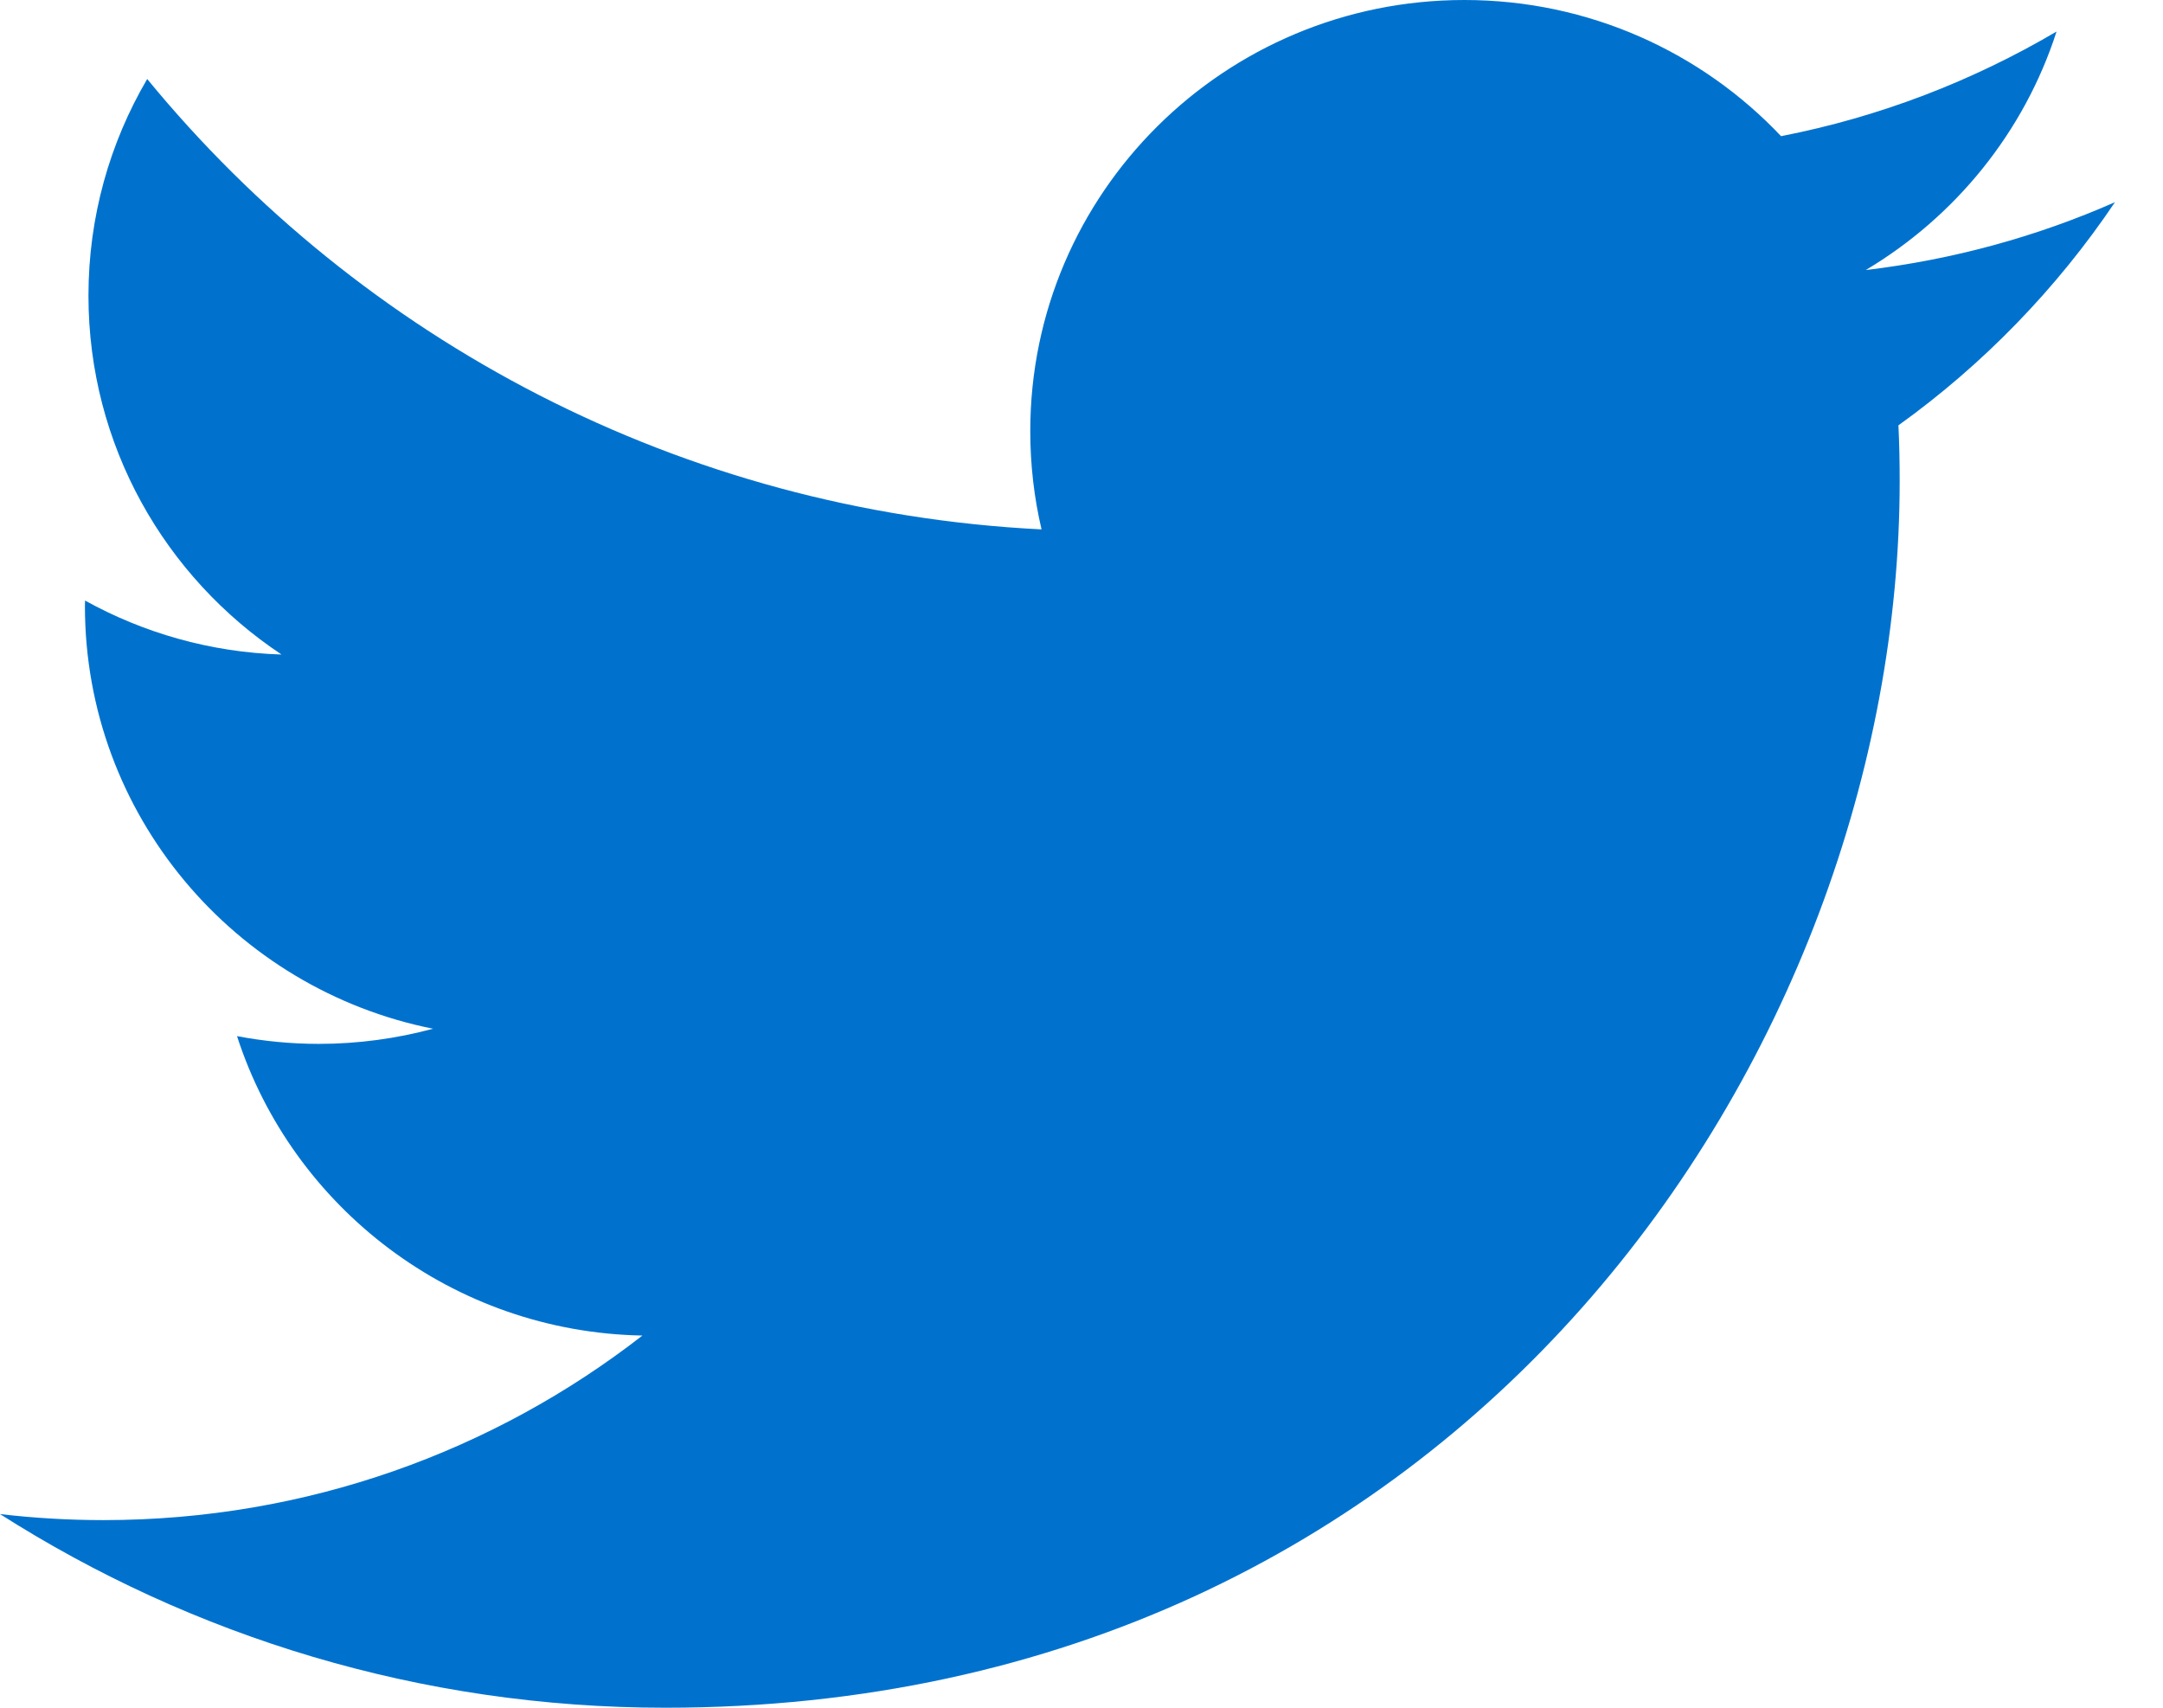 <?xml version="1.0" encoding="UTF-8"?>
<svg width="19px" height="15px" viewBox="0 0 19 15" version="1.1" xmlns="http://www.w3.org/2000/svg" xmlns:xlink="http://www.w3.org/1999/xlink">
    <!-- Generator: Sketch 51 (57462) - http://www.bohemiancoding.com/sketch -->
    <title>Icon / Twitter</title>
    <desc>Created with Sketch.</desc>
    <defs></defs>
    <g id="Icon-/-Twitter" stroke="none" stroke-width="1" fill="none" fill-rule="evenodd">
        <g fill="#0072CE" id="Fill-1">
            <path d="M5.843,15 C12.853,15 16.687,9.23 16.687,4.226 C16.687,4.062 16.684,3.899 16.676,3.736 C17.42,3.202 18.067,2.535 18.578,1.776 C17.895,2.077 17.16,2.28 16.389,2.372 C17.176,1.903 17.78,1.161 18.065,0.277 C17.328,0.711 16.513,1.027 15.645,1.196 C14.949,0.46 13.959,0 12.863,0 C10.757,0 9.05,1.696 9.05,3.786 C9.05,4.084 9.084,4.373 9.149,4.65 C5.982,4.492 3.173,2.985 1.293,0.694 C0.965,1.253 0.777,1.903 0.777,2.597 C0.777,3.911 1.45,5.07 2.473,5.749 C1.848,5.73 1.26,5.559 0.747,5.275 C0.746,5.291 0.746,5.307 0.746,5.323 C0.746,7.157 2.06,8.688 3.804,9.036 C3.484,9.122 3.147,9.169 2.799,9.169 C2.553,9.169 2.315,9.145 2.082,9.101 C2.568,10.605 3.975,11.7 5.643,11.731 C4.338,12.746 2.695,13.352 0.909,13.352 C0.602,13.352 0.298,13.334 0,13.299 C1.687,14.373 3.69,15 5.843,15"></path>
        </g>
    </g>
</svg>